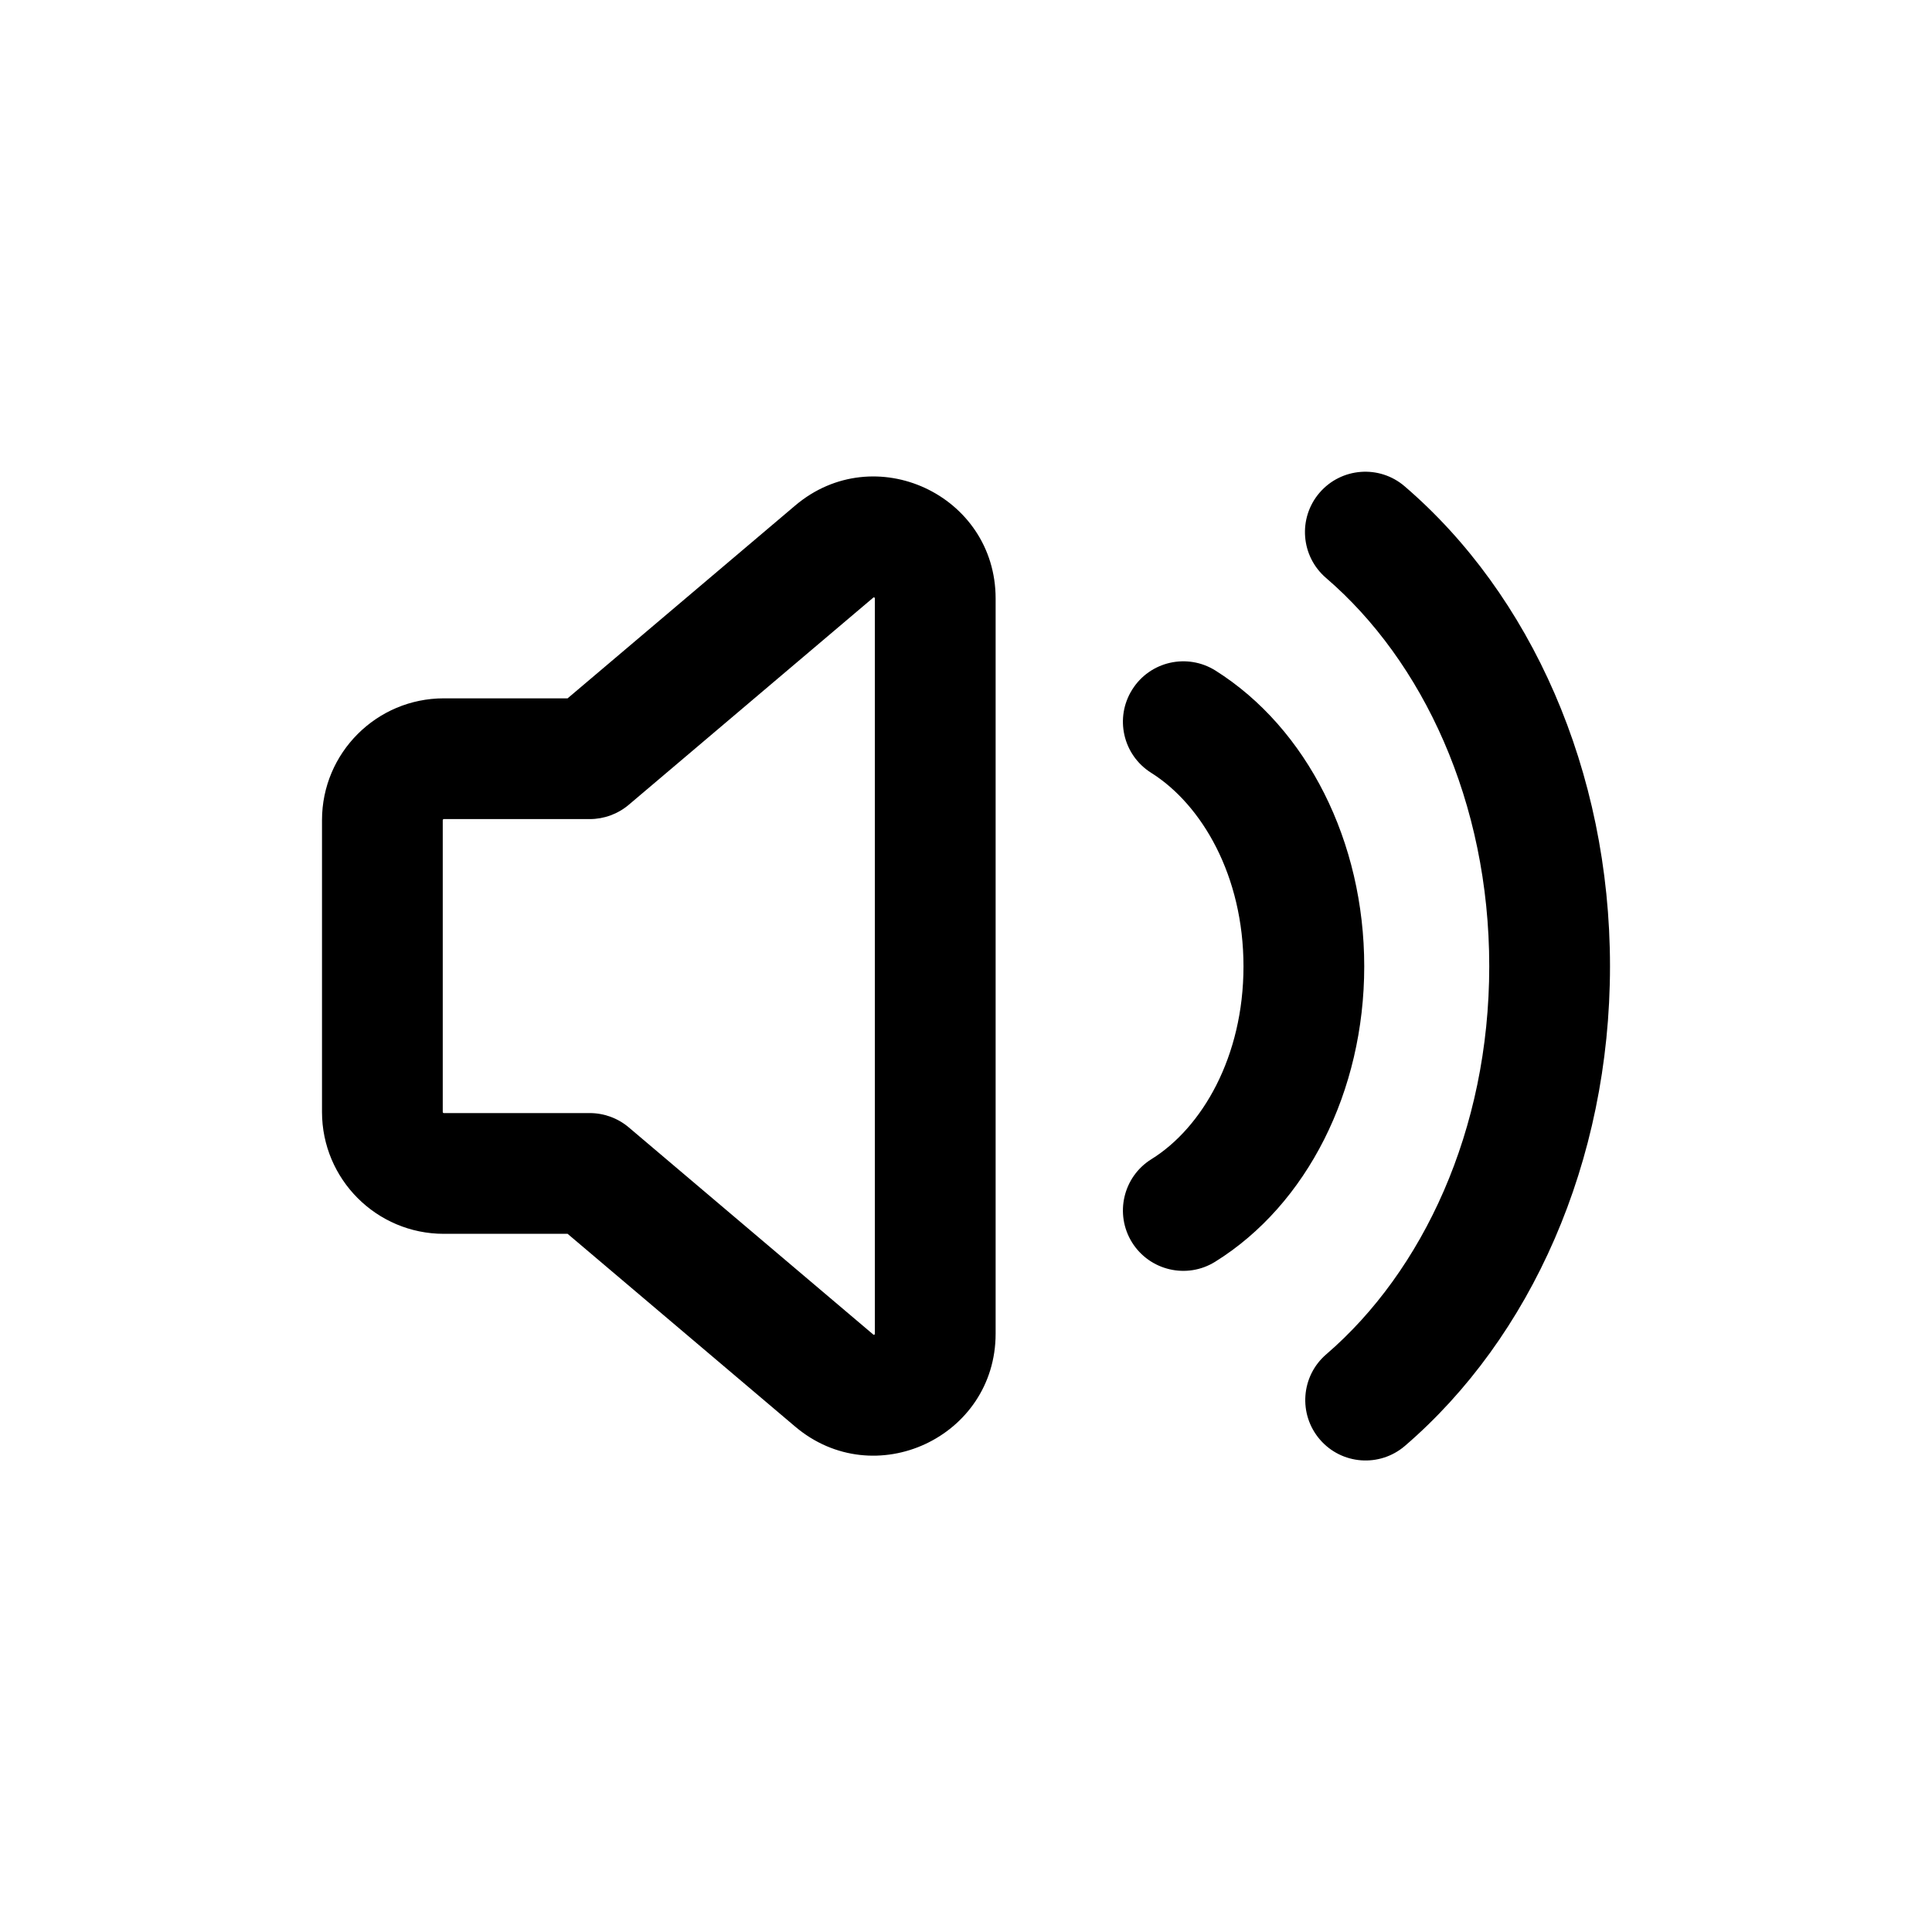<svg width="24" height="24" viewBox="0 0 24 24" fill="none" xmlns="http://www.w3.org/2000/svg">
  <path fill-rule="evenodd" clip-rule="evenodd" d="M17.449 6.041C17.135 5.771 16.661 5.807 16.391 6.122C16.122 6.436 16.158 6.909 16.472 7.179C17.671 8.208 18.5 9.961 18.5 12.003C18.5 14.042 17.672 15.794 16.475 16.824C16.161 17.094 16.126 17.568 16.396 17.882C16.666 18.196 17.139 18.231 17.453 17.961C19.016 16.617 20 14.432 20 12.003C20 9.572 19.014 7.384 17.449 6.041ZM9.877 6.281C10.861 5.446 12.368 6.147 12.368 7.435V16.567C12.368 17.855 10.861 18.555 9.877 17.721L7.051 15.327H5.513C4.678 15.327 4 14.649 4 13.813V10.188C4 9.353 4.678 8.675 5.513 8.675H7.051L9.877 6.281ZM10.853 7.42C10.853 7.42 10.85 7.422 10.848 7.424L7.81 9.998C7.675 10.112 7.503 10.175 7.326 10.175H5.513C5.51 10.175 5.508 10.176 5.508 10.176C5.508 10.176 5.506 10.178 5.504 10.179C5.502 10.181 5.501 10.184 5.501 10.184C5.501 10.184 5.5 10.185 5.5 10.188V13.813C5.5 13.816 5.501 13.818 5.501 13.818C5.501 13.818 5.502 13.821 5.504 13.823C5.506 13.825 5.508 13.826 5.508 13.826C5.508 13.826 5.51 13.827 5.513 13.827H7.326C7.503 13.827 7.675 13.89 7.81 14.004L10.847 16.577C10.85 16.579 10.853 16.582 10.853 16.582C10.853 16.582 10.857 16.581 10.861 16.579C10.864 16.578 10.868 16.575 10.868 16.575C10.868 16.575 10.868 16.571 10.868 16.567V7.435C10.868 7.431 10.868 7.427 10.868 7.427C10.868 7.427 10.864 7.425 10.861 7.423C10.857 7.421 10.853 7.42 10.853 7.42ZM14.065 8.566C14.285 8.215 14.748 8.11 15.099 8.33C16.239 9.048 16.947 10.457 16.947 12.005C16.947 13.552 16.239 14.963 15.095 15.674C14.743 15.893 14.281 15.784 14.062 15.433C13.844 15.081 13.952 14.618 14.303 14.4C14.933 14.009 15.447 13.127 15.447 12.005C15.447 10.883 14.933 9.998 14.3 9.6C13.949 9.379 13.844 8.916 14.065 8.566Z" fill="currentColor"/>
</svg>
